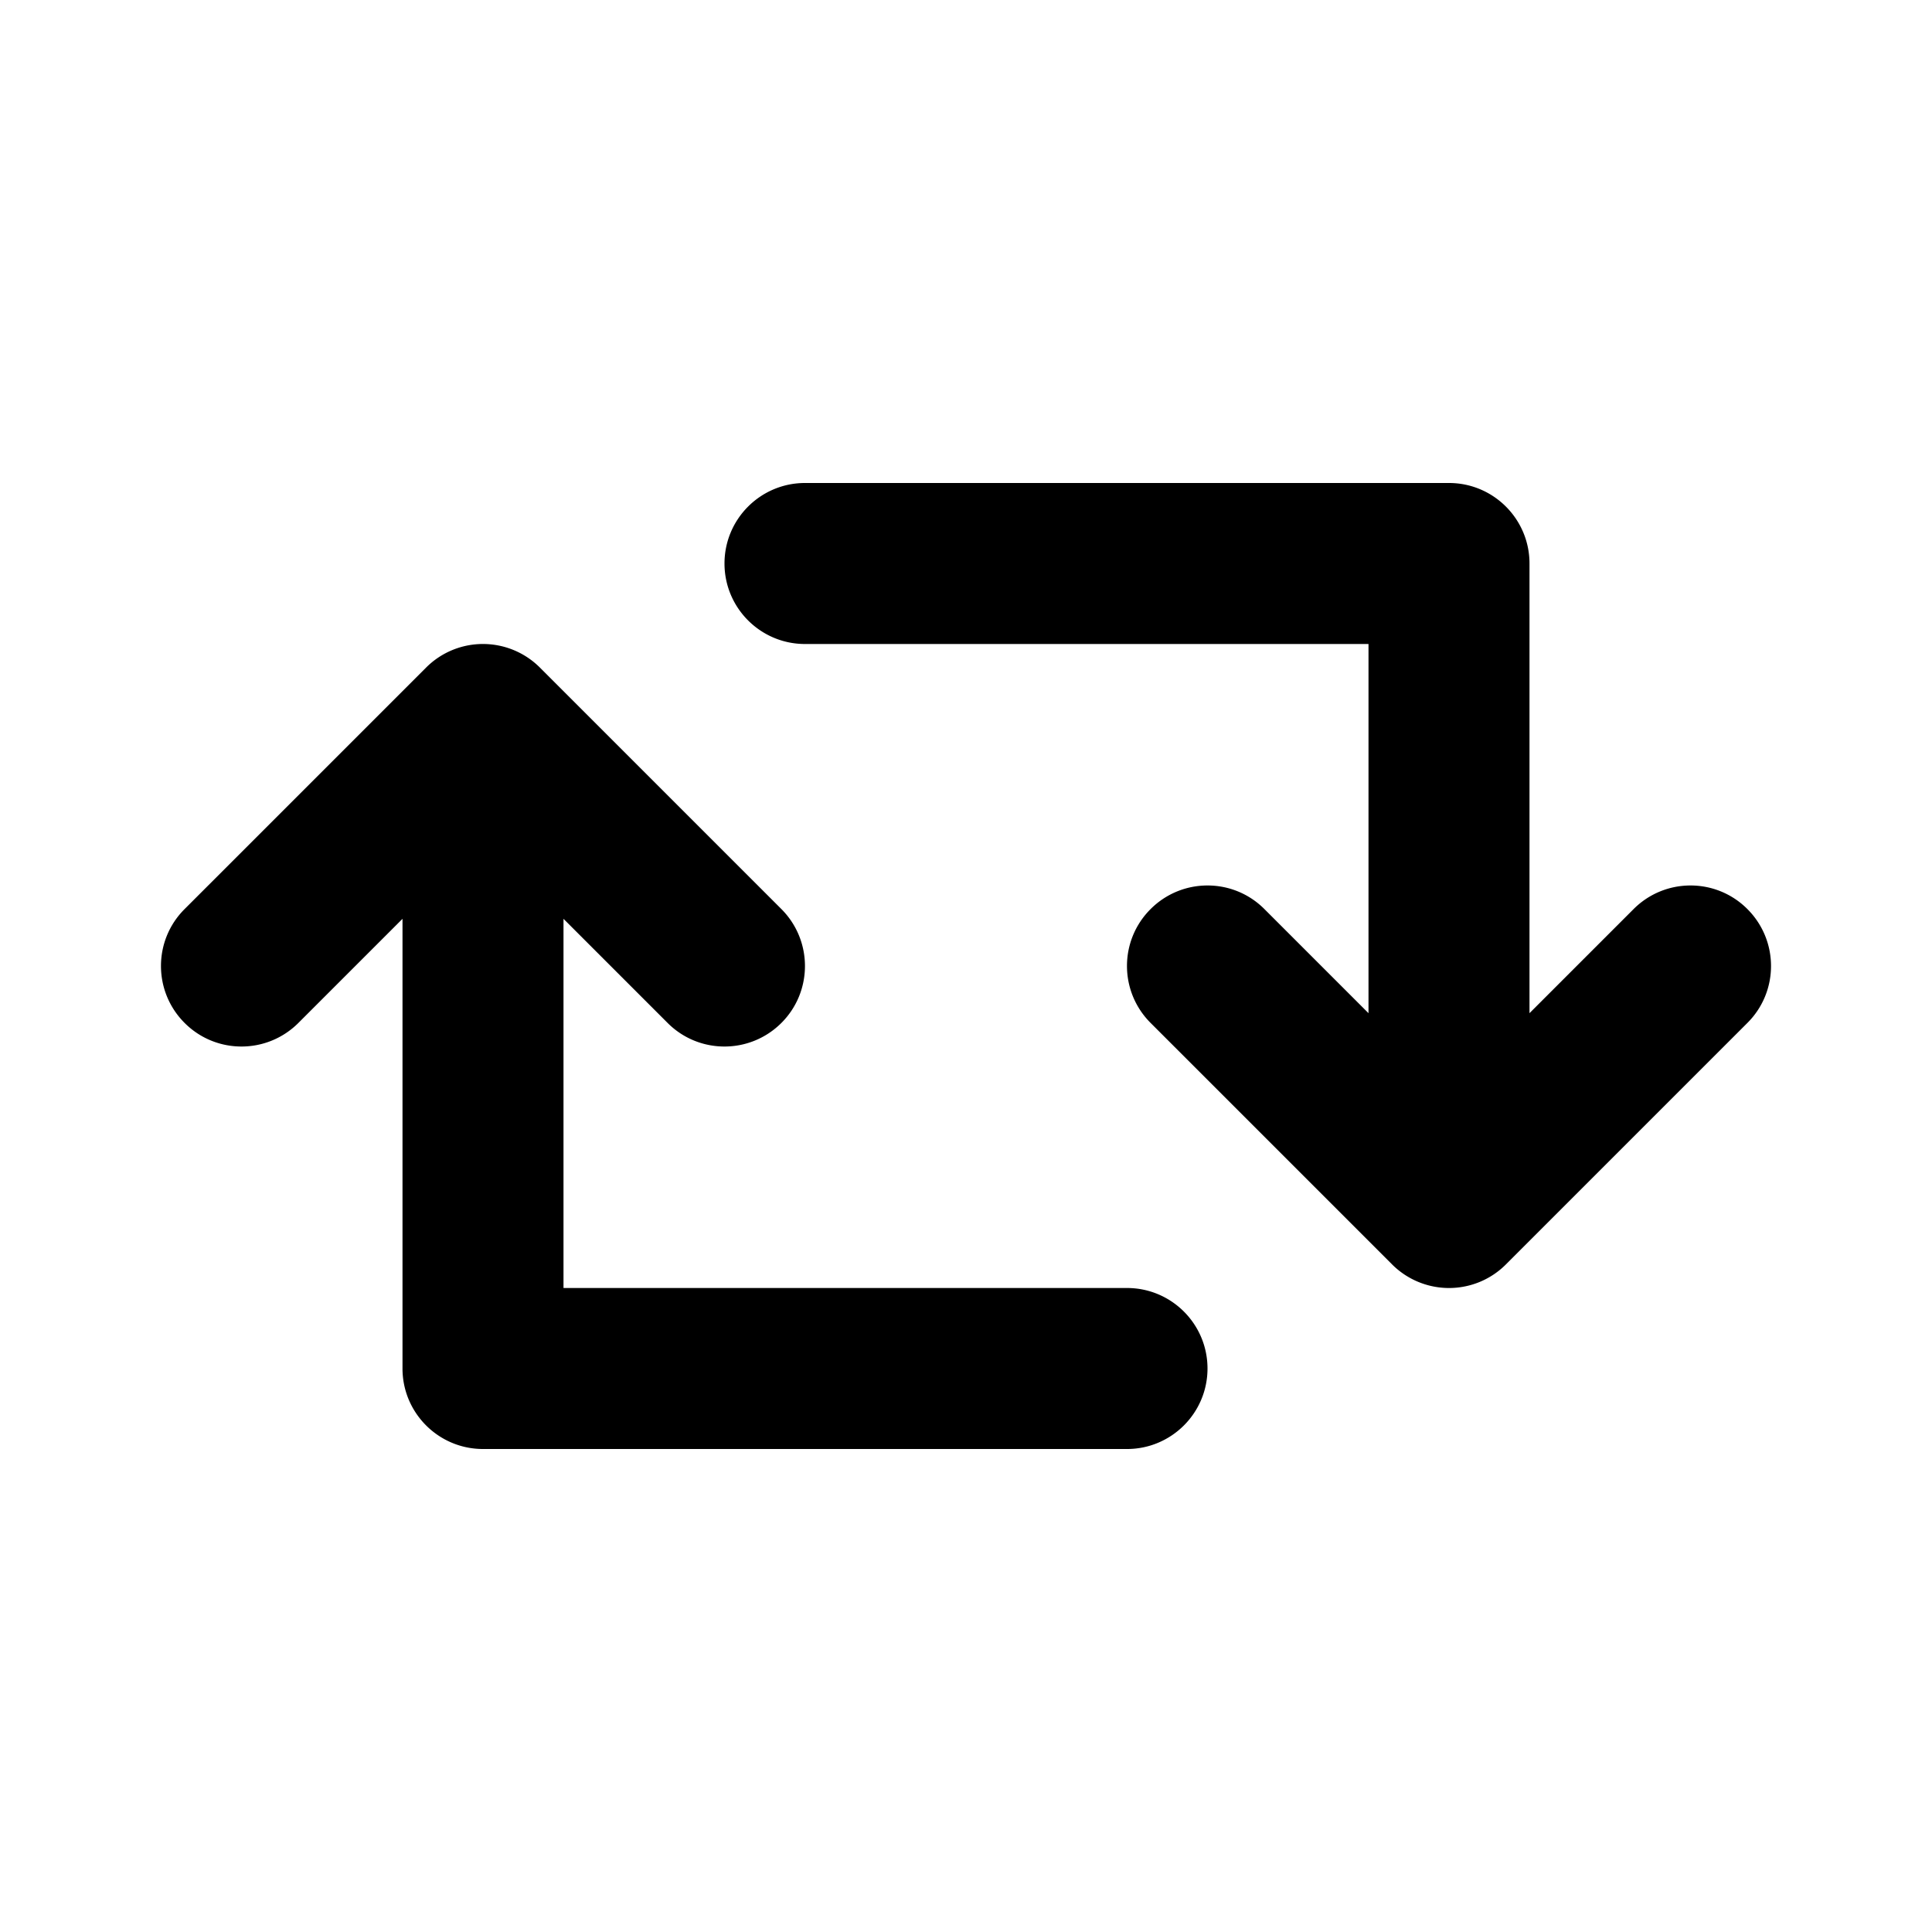 <svg xmlns="http://www.w3.org/2000/svg" viewBox="0 0 24 24" fill="none"><path fill-rule="evenodd" clip-rule="evenodd" d="M18.707 15.707a.997.997 0 0 1-.324.217 1 1 0 0 1-1.09-.217l-3-3c-.391-.391-.391-1.024 0-1.414.391-.391 1.024-.391 1.414 0L17 12.586V8h-7c-.552 0-1-.448-1-1s.448-1 1-1h8c.552 0 1 .448 1 1v5.586l1.293-1.293c.391-.391 1.024-.391 1.414 0 .391.391.391 1.024 0 1.414l-3 3zM5.293 8.293a.997.997 0 0 1 .324-.217 1 1 0 0 1 1.09.217l3 3c.39.391.39 1.024 0 1.414-.391.391-1.024.391-1.414 0L7 11.414V16h7c.552 0 1 .448 1 1s-.448 1-1 1H6c-.552 0-1-.448-1-1v-5.586l-1.293 1.293c-.391.391-1.024.391-1.414 0-.391-.391-.391-1.024 0-1.414l3-3z" fill="currentcolor"/></svg>